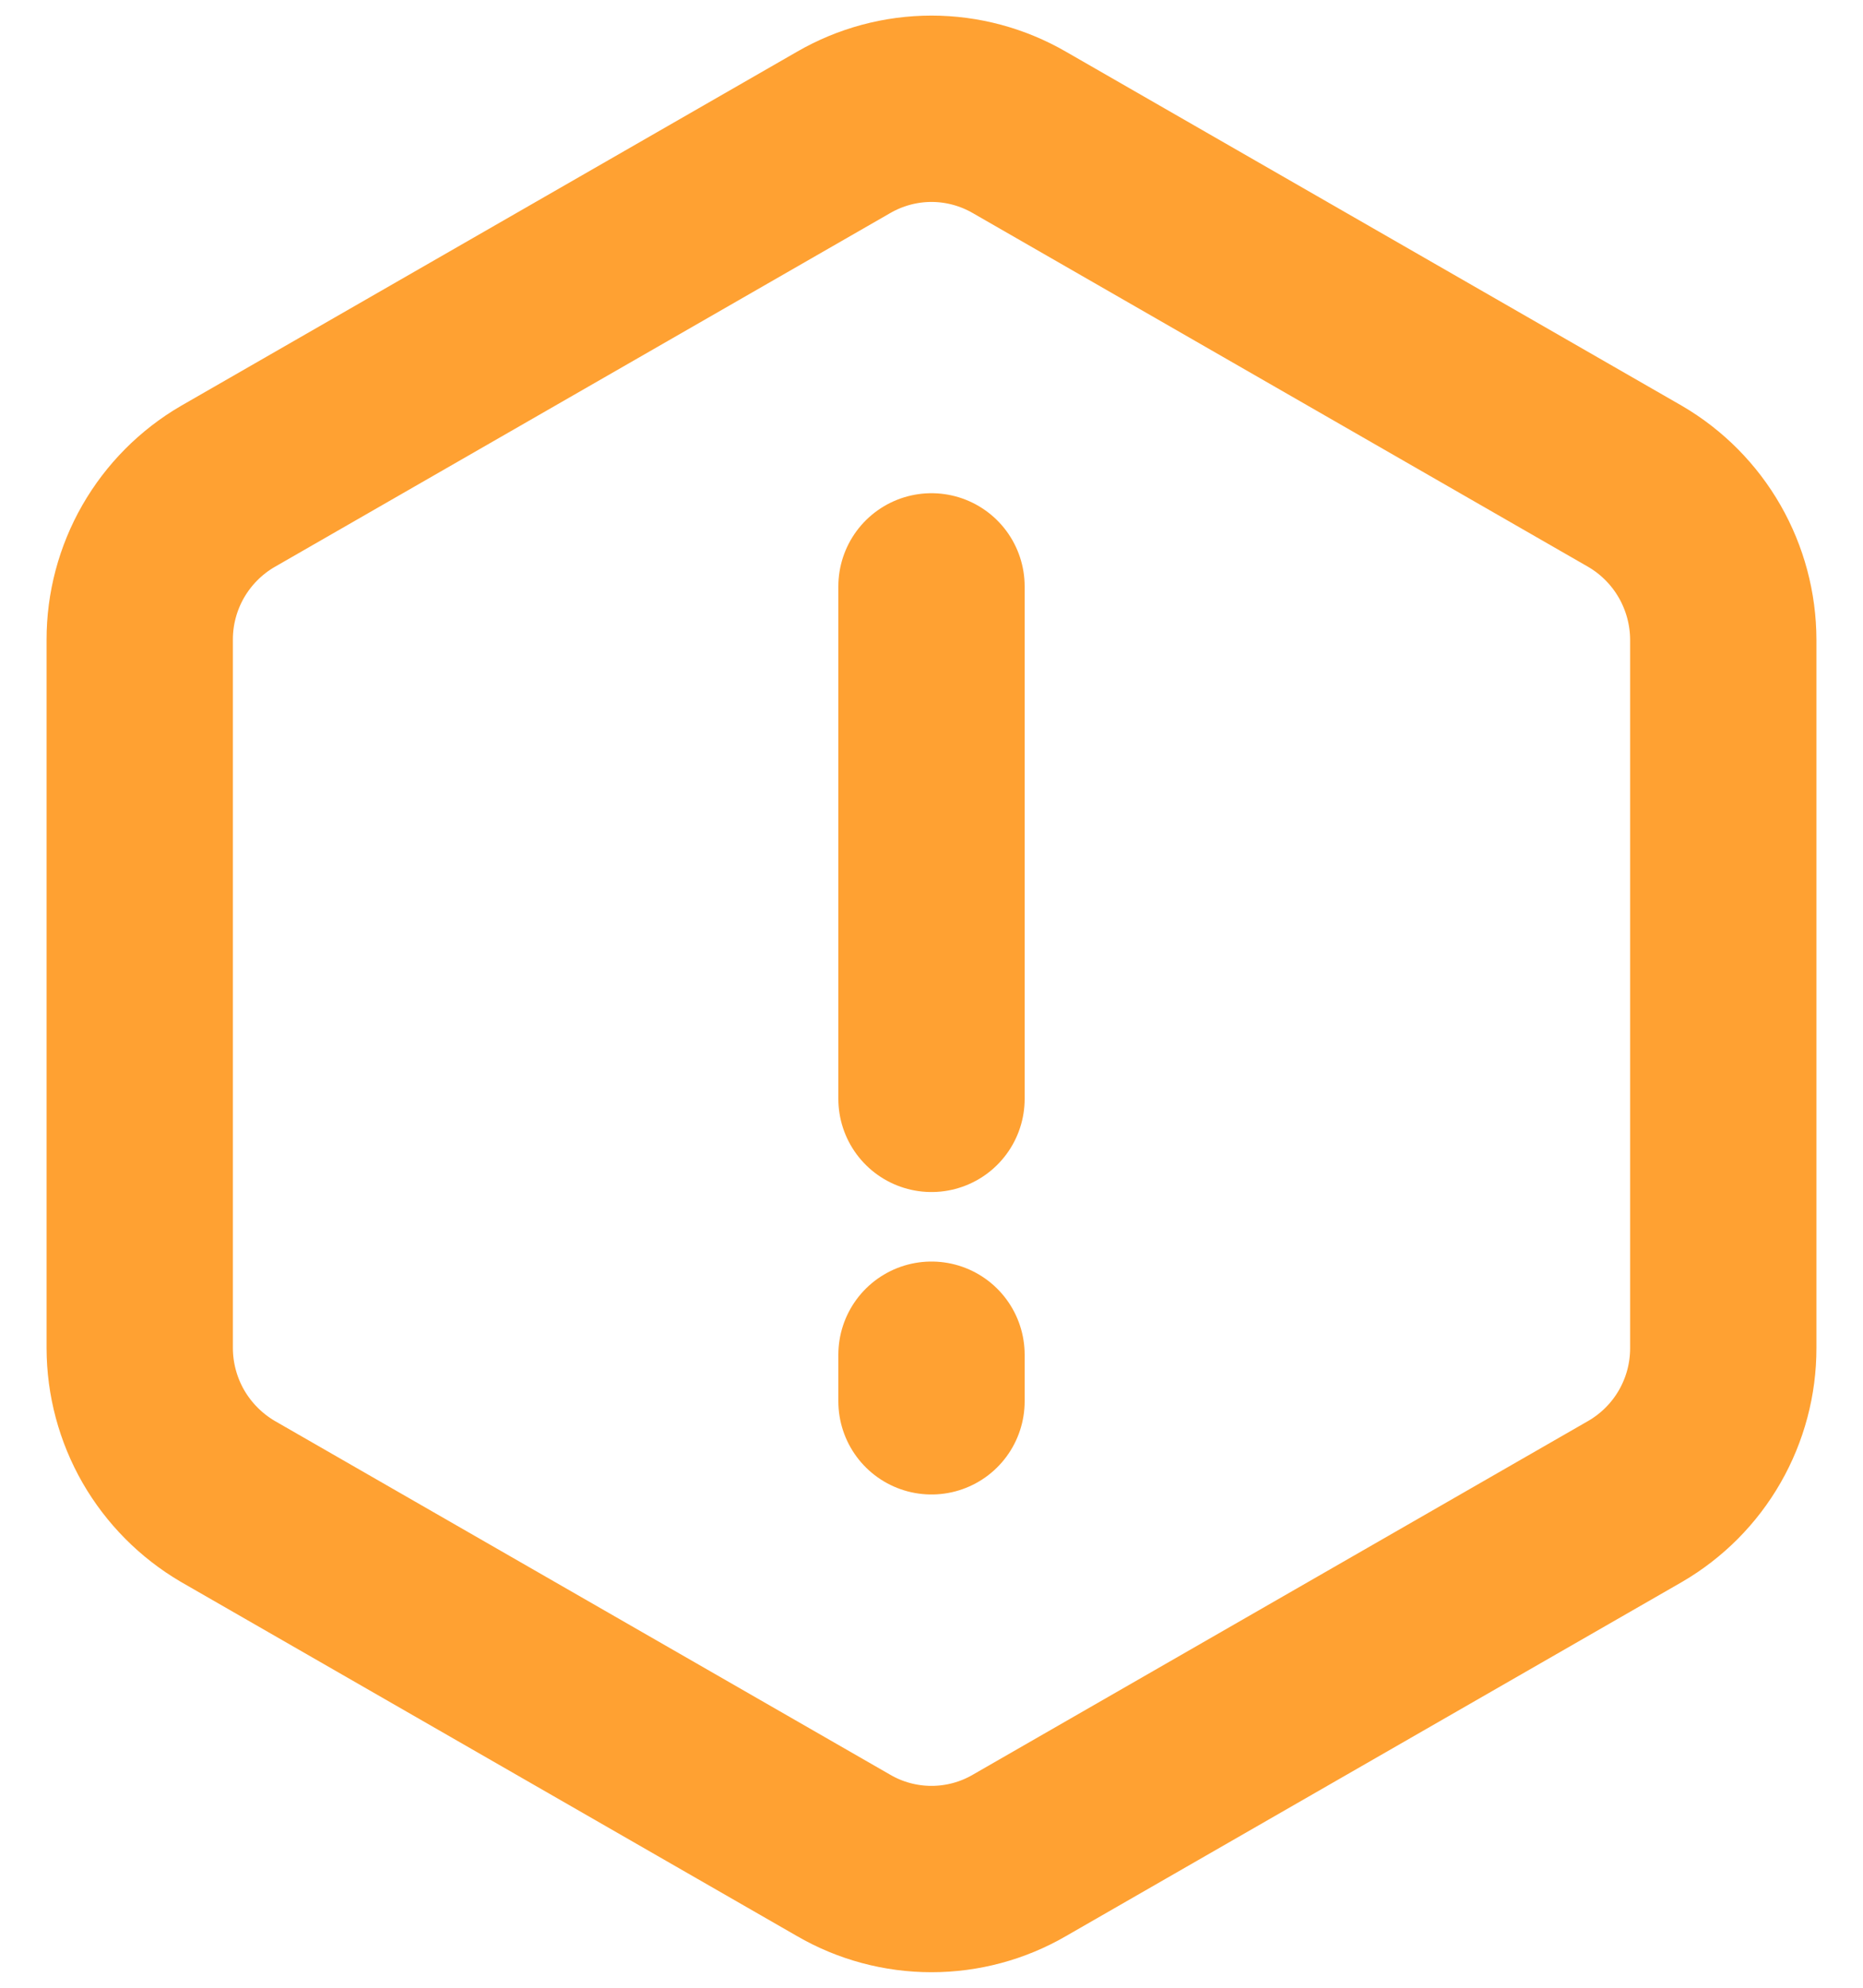 <svg width="30" height="32" viewBox="0 0 30 32" fill="none" xmlns="http://www.w3.org/2000/svg">
<path id="Vector" d="M15 9.44V17.69M15 22.559V21.809M27.75 21.7V10.3C27.749 9.801 27.618 9.311 27.37 8.878C27.122 8.445 26.765 8.085 26.334 7.832L16.416 2.132C15.986 1.883 15.497 1.751 15 1.751C14.503 1.751 14.014 1.883 13.584 2.132L3.666 7.832C3.235 8.083 2.877 8.444 2.628 8.877C2.38 9.31 2.249 9.8 2.25 10.3V21.703C2.251 22.201 2.382 22.691 2.63 23.124C2.879 23.556 3.236 23.916 3.666 24.169L13.584 29.869C14.014 30.119 14.503 30.25 15 30.25C15.497 30.25 15.986 30.119 16.416 29.869L26.334 24.169C26.766 23.917 27.124 23.557 27.372 23.124C27.621 22.69 27.751 22.199 27.75 21.7Z" stroke="#FFA132" stroke-width="3" stroke-linecap="round" stroke-linejoin="round"/>
</svg>
